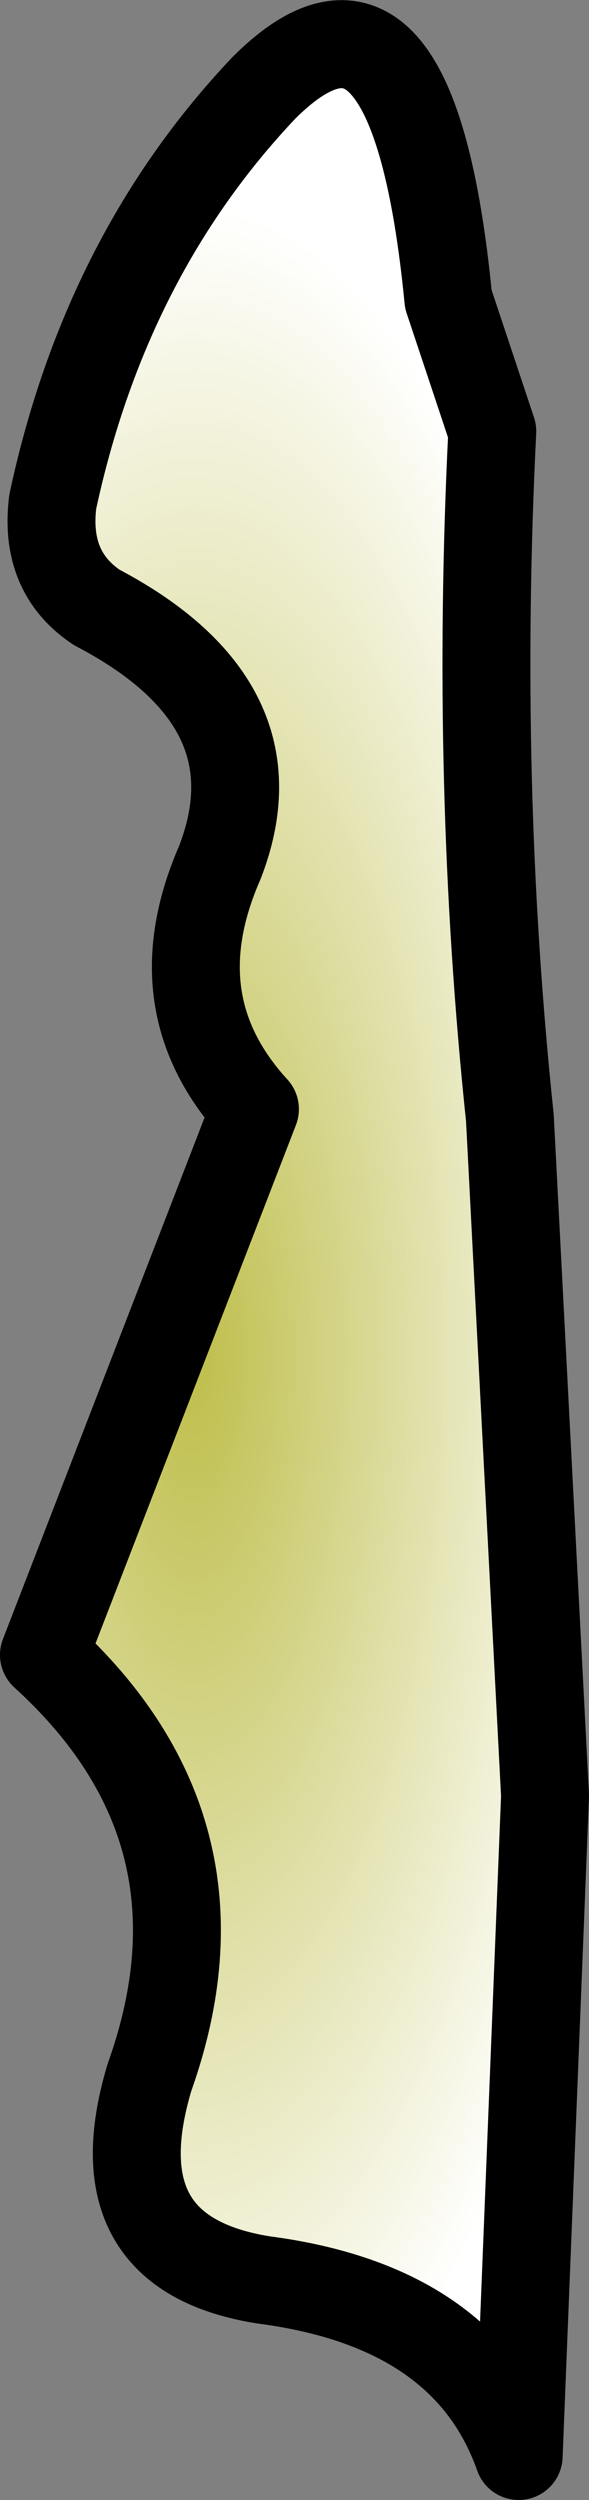 <?xml version="1.0" encoding="UTF-8" standalone="no"?>
<svg xmlns:xlink="http://www.w3.org/1999/xlink" height="14.2px" width="3.35px" xmlns="http://www.w3.org/2000/svg">
  <rect width="100%" height="100%" fill="#808080" stroke="none"/>
  <g transform="matrix(1.0, 0.0, 0.0, 1.0, 1.55, 8.45)">
    <path d="M1.35 -2.1 L1.55 1.75 1.4 5.5 Q1.1 4.65 -0.05 4.5 -1.0 4.35 -0.7 3.35 -0.2 1.95 -1.3 0.95 L-0.1 -2.15 Q-0.65 -2.75 -0.3 -3.55 0.05 -4.45 -1.0 -5.0 -1.3 -5.2 -1.25 -5.6 -0.95 -7.0 -0.05 -7.95 0.8 -8.8 1.0 -6.75 L1.25 -6.0 Q1.15 -4.0 1.35 -2.1" fill="url(#gradient0)" fill-rule="evenodd" stroke="none"/>
    <path d="M1.35 -2.1 L1.55 1.75 1.4 5.5 Q1.1 4.65 -0.05 4.5 -1.0 4.35 -0.7 3.35 -0.2 1.95 -1.3 0.95 L-0.1 -2.15 Q-0.65 -2.75 -0.3 -3.55 0.05 -4.45 -1.0 -5.0 -1.3 -5.2 -1.25 -5.6 -0.95 -7.0 -0.05 -7.95 0.8 -8.8 1.0 -6.75 L1.25 -6.0 Q1.15 -4.0 1.35 -2.1 Z" fill="none" stroke="#000000" stroke-linecap="round" stroke-linejoin="round" stroke-width="0.5"/>
  </g>
  <defs>
    <radialGradient cx="0" cy="0" gradientTransform="matrix(0.003, 0.0, 0.0, 0.008, -0.45, -0.75)" gradientUnits="userSpaceOnUse" id="gradient0" r="819.2" spreadMethod="pad">
      <stop offset="0.0" stop-color="#bebe4b"/>
      <stop offset="1.0" stop-color="#ffffff"/>
    </radialGradient>
  </defs>
</svg>
